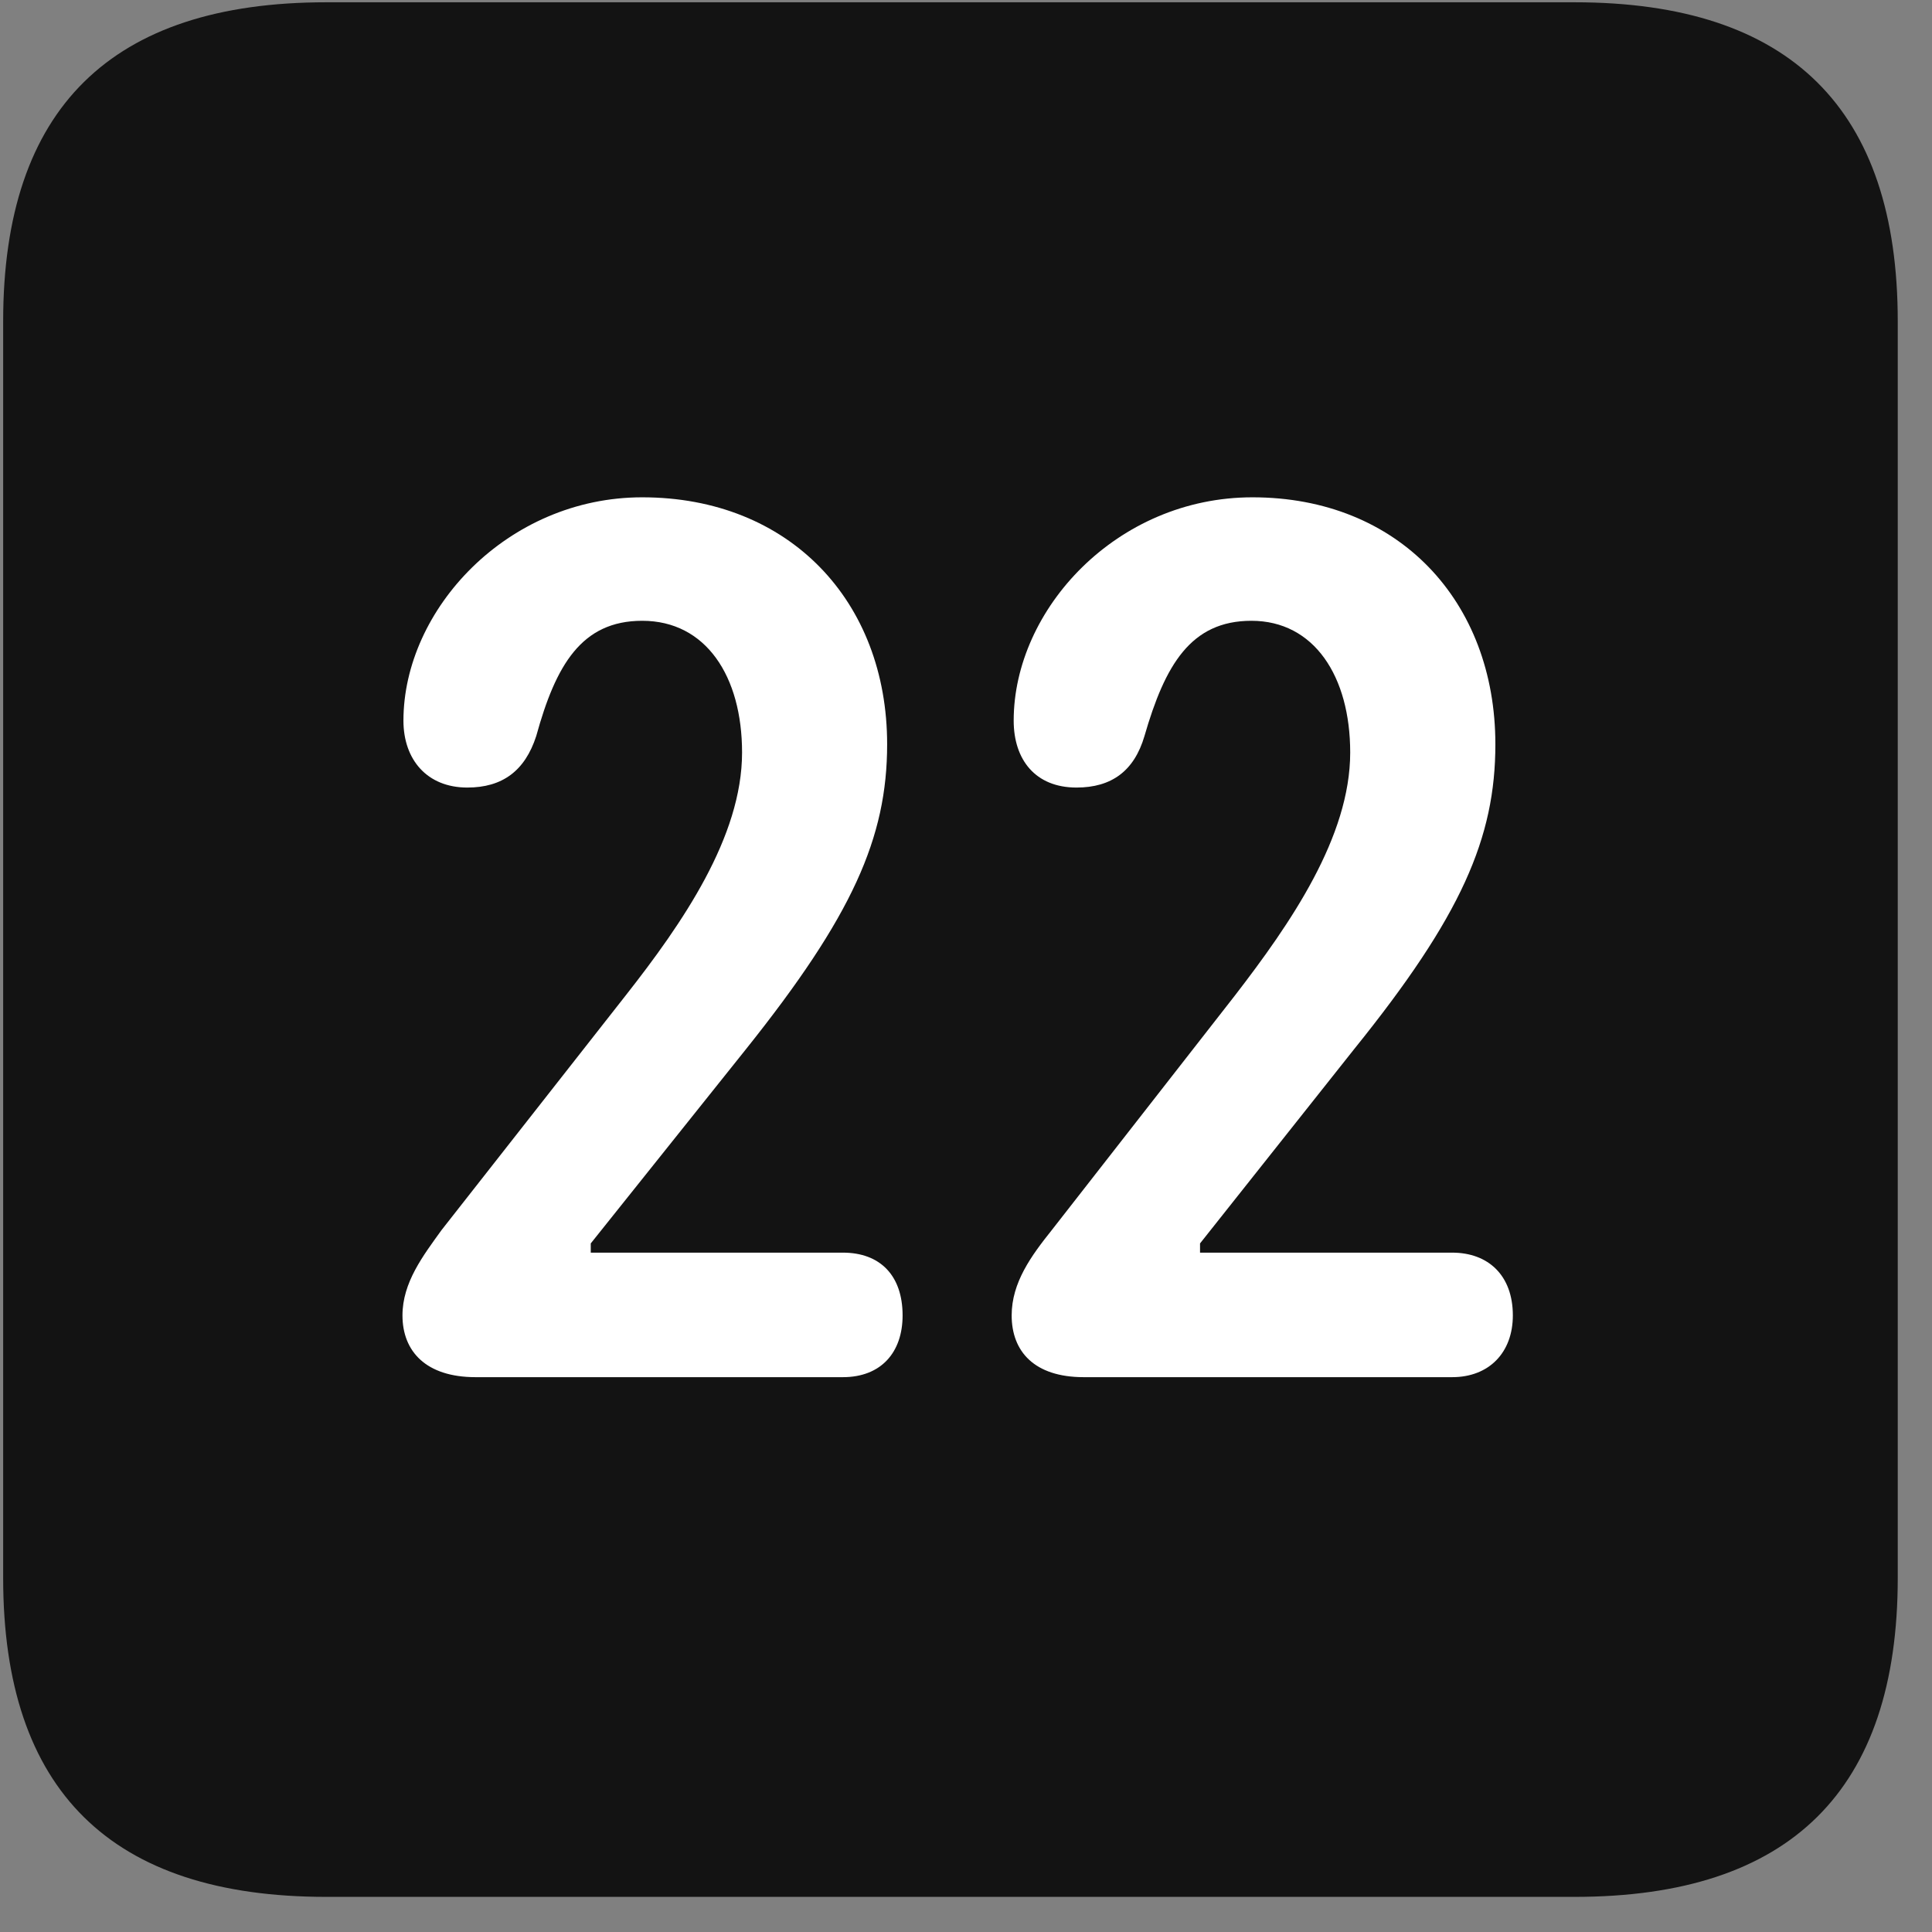 <svg width="22" height="22" viewBox="0 0 22 22" fill="none" xmlns="http://www.w3.org/2000/svg">
<rect x="0" y="0" width="22" height="22" fill="#808080" stroke="none"/>
<g clip-path="url(#clip0_2207_27021)">
<path d="M3.715 21.6H17.93C20.391 21.6 21.61 20.382 21.61 17.968V3.659C21.61 1.245 20.391 0.026 17.93 0.026H3.715C1.266 0.026 0.036 1.233 0.036 3.659V17.968C0.036 20.393 1.266 21.6 3.715 21.6Z" fill="black" fill-opacity="0.85"/>
<path d="M5.415 15.682C4.852 15.682 4.583 15.389 4.583 14.979C4.583 14.604 4.817 14.3 5.028 14.007L7.125 11.335C7.77 10.514 8.45 9.53 8.45 8.569C8.45 7.702 8.04 7.069 7.313 7.069C6.622 7.069 6.329 7.573 6.106 8.382C5.977 8.78 5.719 8.968 5.321 8.968C4.864 8.968 4.594 8.651 4.594 8.206C4.594 6.94 5.778 5.663 7.313 5.663C8.989 5.663 10.102 6.846 10.102 8.475C10.102 9.542 9.704 10.432 8.497 11.944L6.727 14.159V14.264H9.598C10.02 14.264 10.278 14.522 10.278 14.979C10.278 15.401 10.032 15.682 9.598 15.682H5.415ZM12.34 15.682C11.778 15.682 11.52 15.389 11.52 14.979C11.52 14.604 11.743 14.3 11.977 14.007L14.063 11.335C14.696 10.514 15.375 9.53 15.375 8.569C15.375 7.702 14.965 7.069 14.25 7.069C13.559 7.069 13.266 7.573 13.032 8.382C12.915 8.78 12.657 8.968 12.258 8.968C11.79 8.968 11.543 8.651 11.543 8.206C11.543 6.94 12.715 5.663 14.262 5.663C15.926 5.663 17.028 6.846 17.028 8.475C17.028 9.542 16.641 10.432 15.422 11.944L13.665 14.159V14.264H16.536C16.946 14.264 17.227 14.522 17.227 14.979C17.227 15.401 16.957 15.682 16.536 15.682H12.34Z" fill="white"/>
</g>
<defs>
<clipPath id="clip0_2207_27021">
<rect width="21.574" height="21.598" fill="white" transform="translate(0.036 0.003)"/>
</clipPath>
</defs>
</svg>
